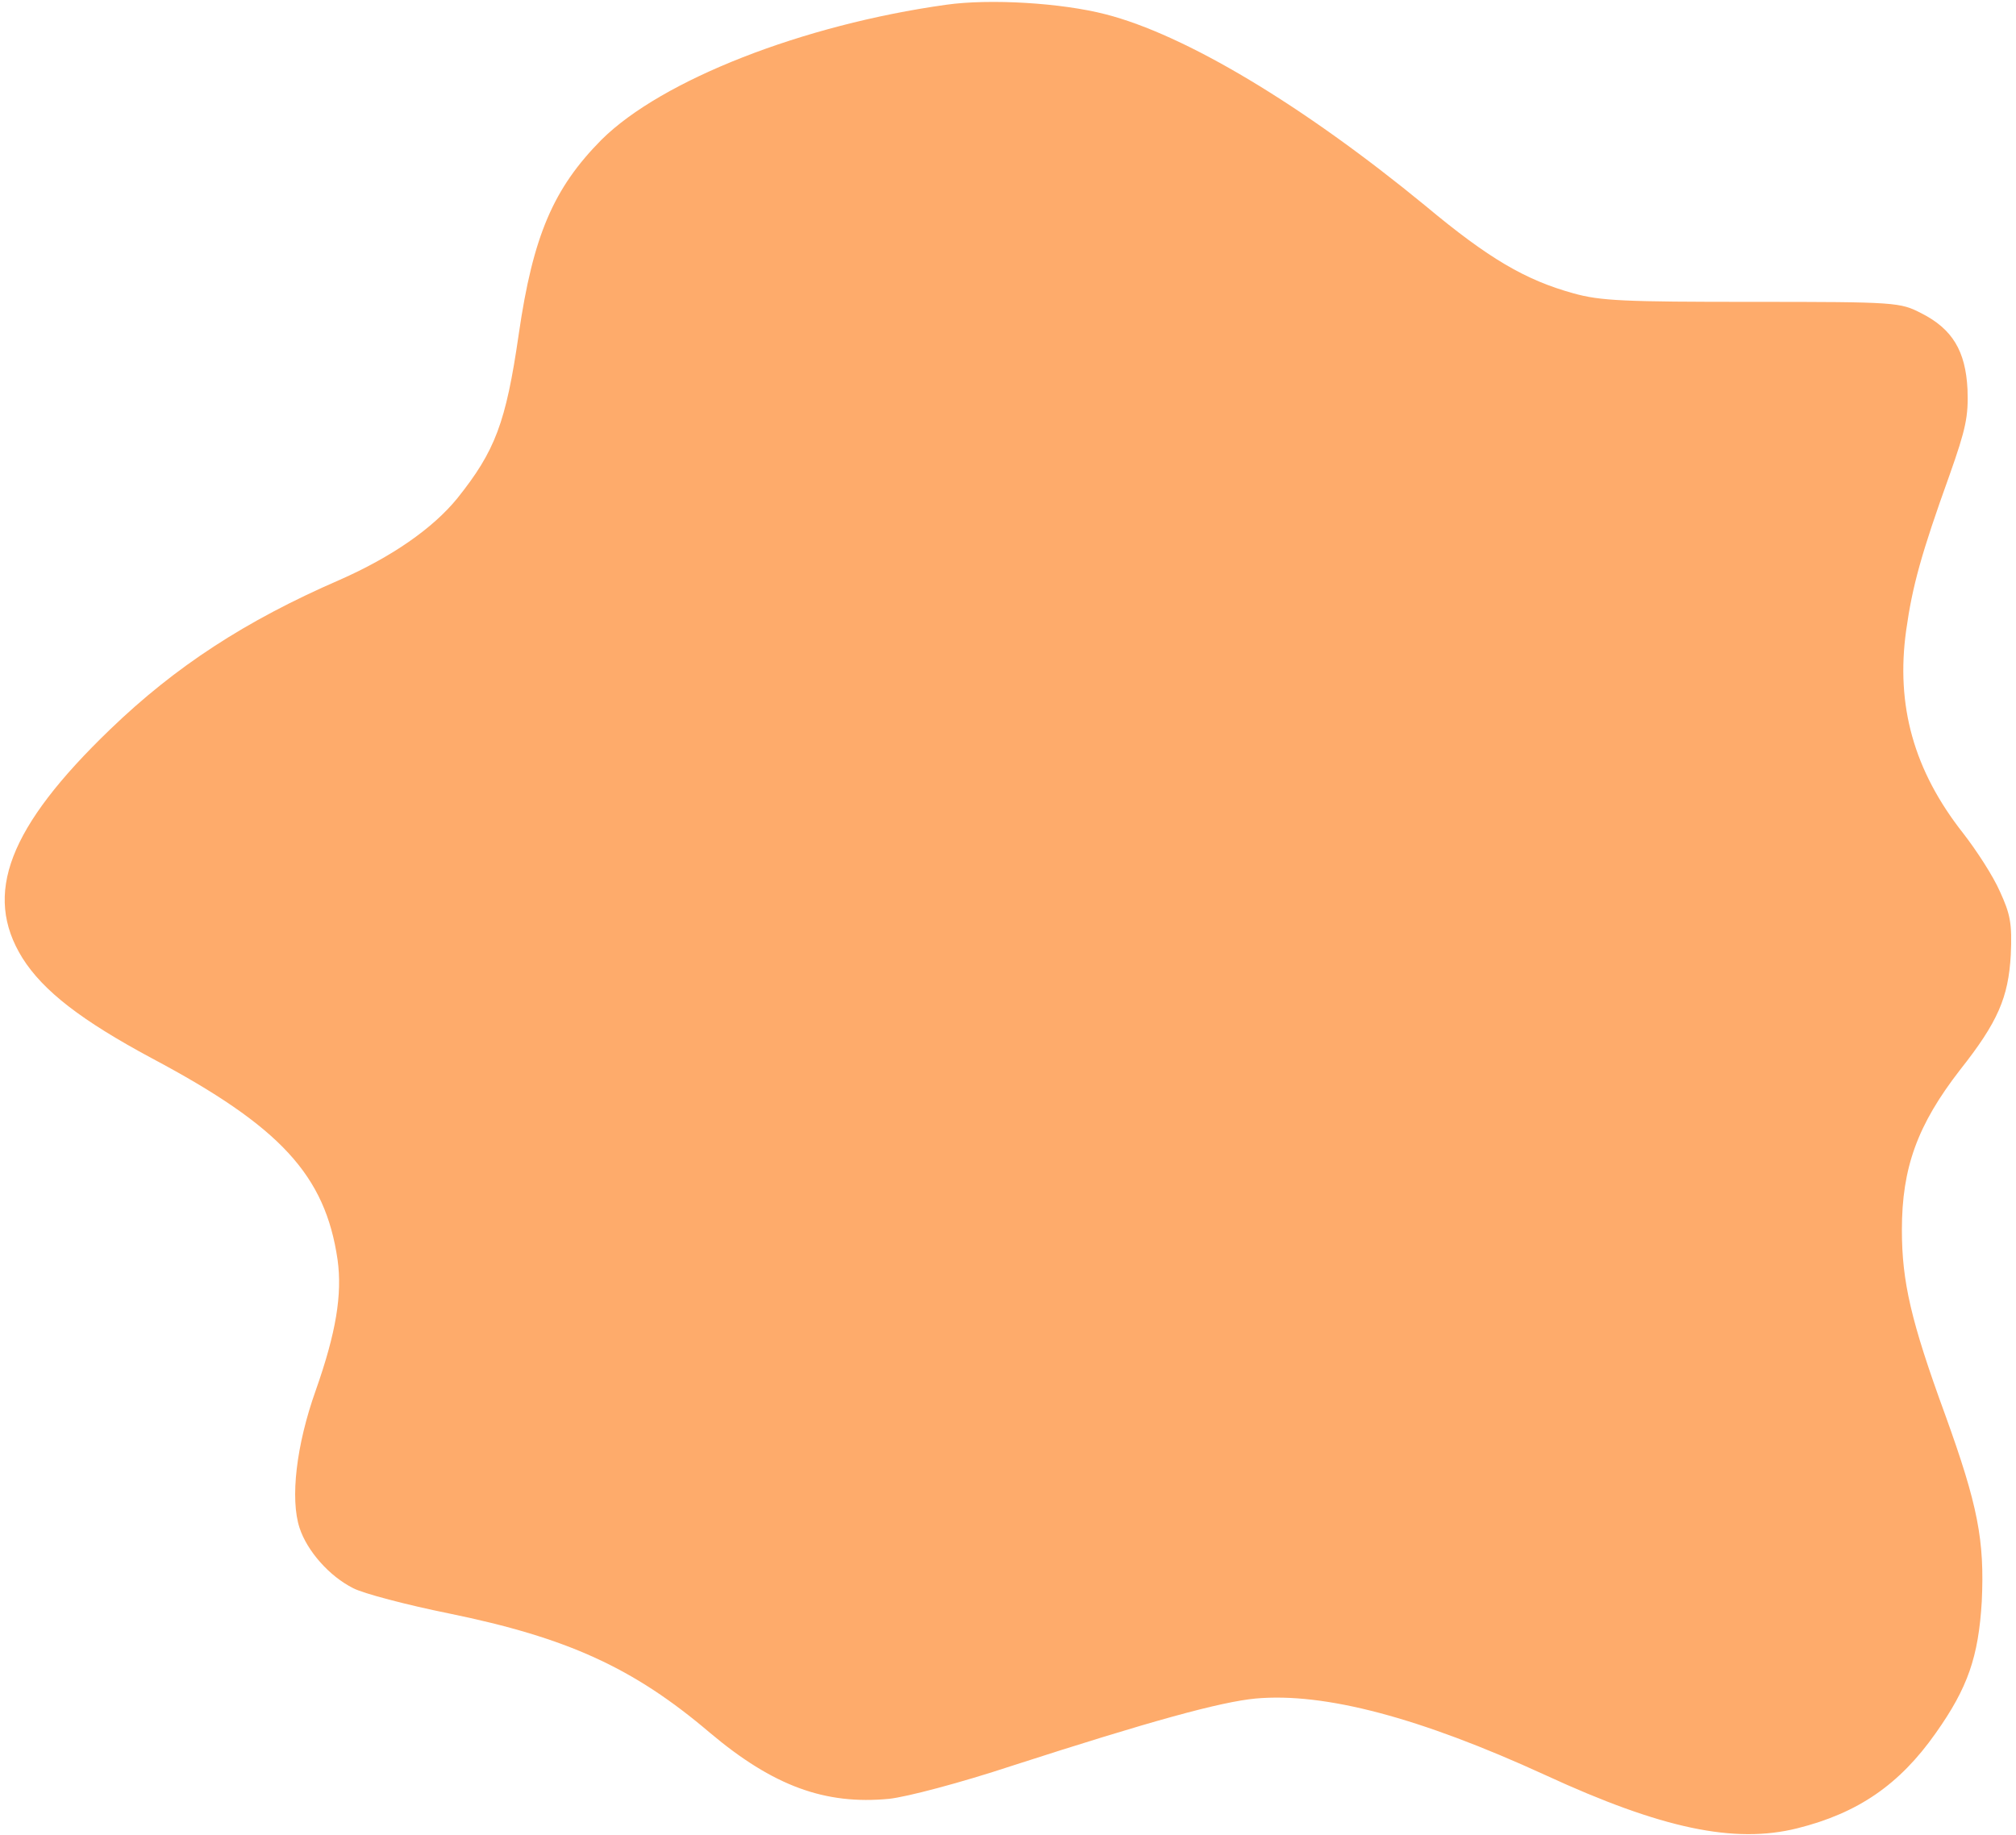 <?xml version="1.0" standalone="no"?>
<!DOCTYPE svg PUBLIC "-//W3C//DTD SVG 20010904//EN"
 "http://www.w3.org/TR/2001/REC-SVG-20010904/DTD/svg10.dtd">
<svg version="1.0" xmlns="http://www.w3.org/2000/svg"
 width="424pt" height="386pt" viewBox="0 0 424 386"
 preserveAspectRatio="xMidYMid meet">

<g transform="translate(0,386) scale(0.1,-0.1)"
fill="#feab6b" stroke="none">
<path d="M1990 3850 c-301 -42 -598 -158 -725 -284 -101 -102 -144 -202 -174
-409 -27 -187 -50 -246 -129 -345 -52 -64 -139 -124 -248 -172 -198 -86 -345
-182 -482 -314 -214 -206 -268 -347 -185 -481 44 -70 125 -132 272 -211 271
-144 365 -246 391 -424 10 -73 -3 -153 -46 -275 -41 -115 -54 -228 -34 -289
16 -49 63 -102 113 -127 21 -11 112 -35 201 -53 249 -51 388 -114 549 -251
133 -112 242 -152 377 -139 37 4 148 33 260 70 291 94 437 134 511 141 145 13
345 -40 609 -161 245 -113 398 -145 530 -112 128 32 215 92 291 200 68 96 90
161 97 277 6 129 -8 202 -77 393 -72 197 -91 280 -91 389 0 131 33 221 122
336 80 101 102 153 107 242 3 67 -1 86 -23 134 -14 32 -49 86 -77 122 -104
132 -142 269 -120 427 13 93 32 162 91 326 35 99 40 124 38 181 -4 81 -32 127
-97 160 -45 23 -51 24 -356 24 -269 0 -319 2 -376 18 -101 28 -178 73 -311
184 -258 212 -505 360 -673 403 -93 24 -243 33 -335 20z"/>
</g>
</svg>
